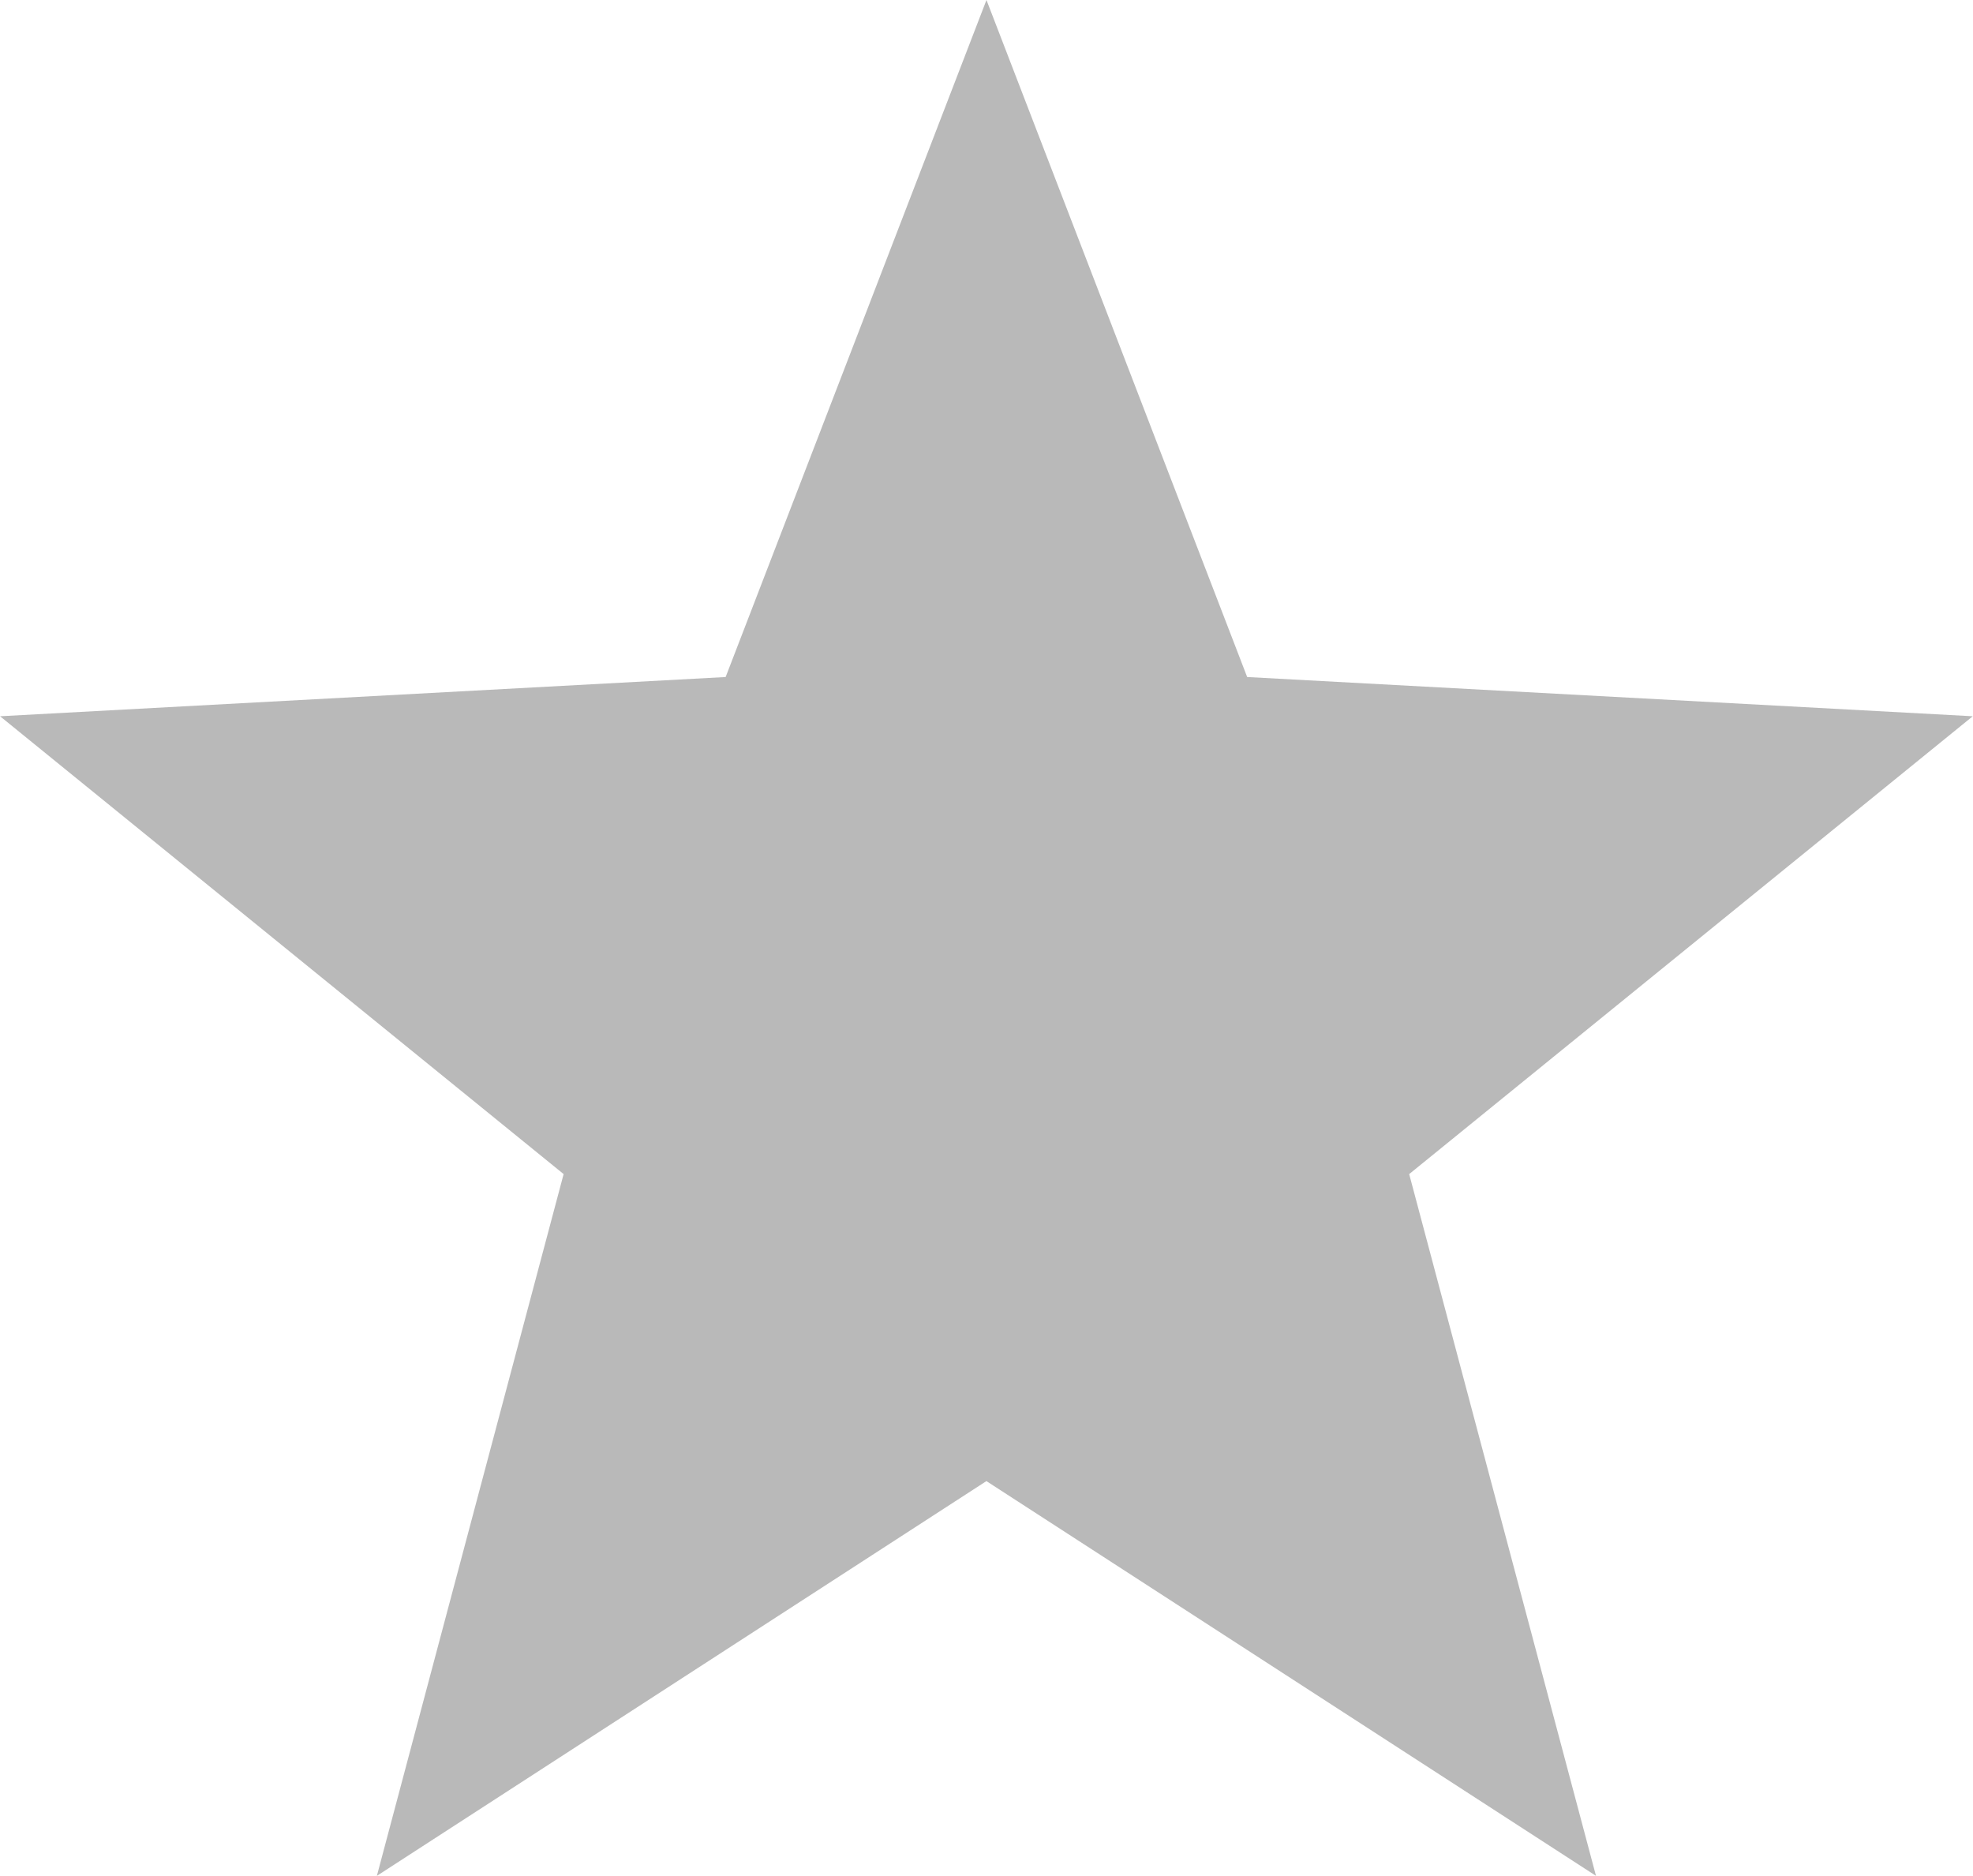<svg xmlns="http://www.w3.org/2000/svg" width="31.029" height="29.5" viewBox="0 0 31.029 29.5">
  <path id="star" d="M27.814,18l4.1,10.647,11.411.617-8.863,7.2L37.4,47.5l-9.587-6.208L18.227,47.5l2.937-11.036-8.863-7.2,11.411-.617Z" transform="translate(-12.3 -18)" fill="#b9b9b9"/>
</svg>
